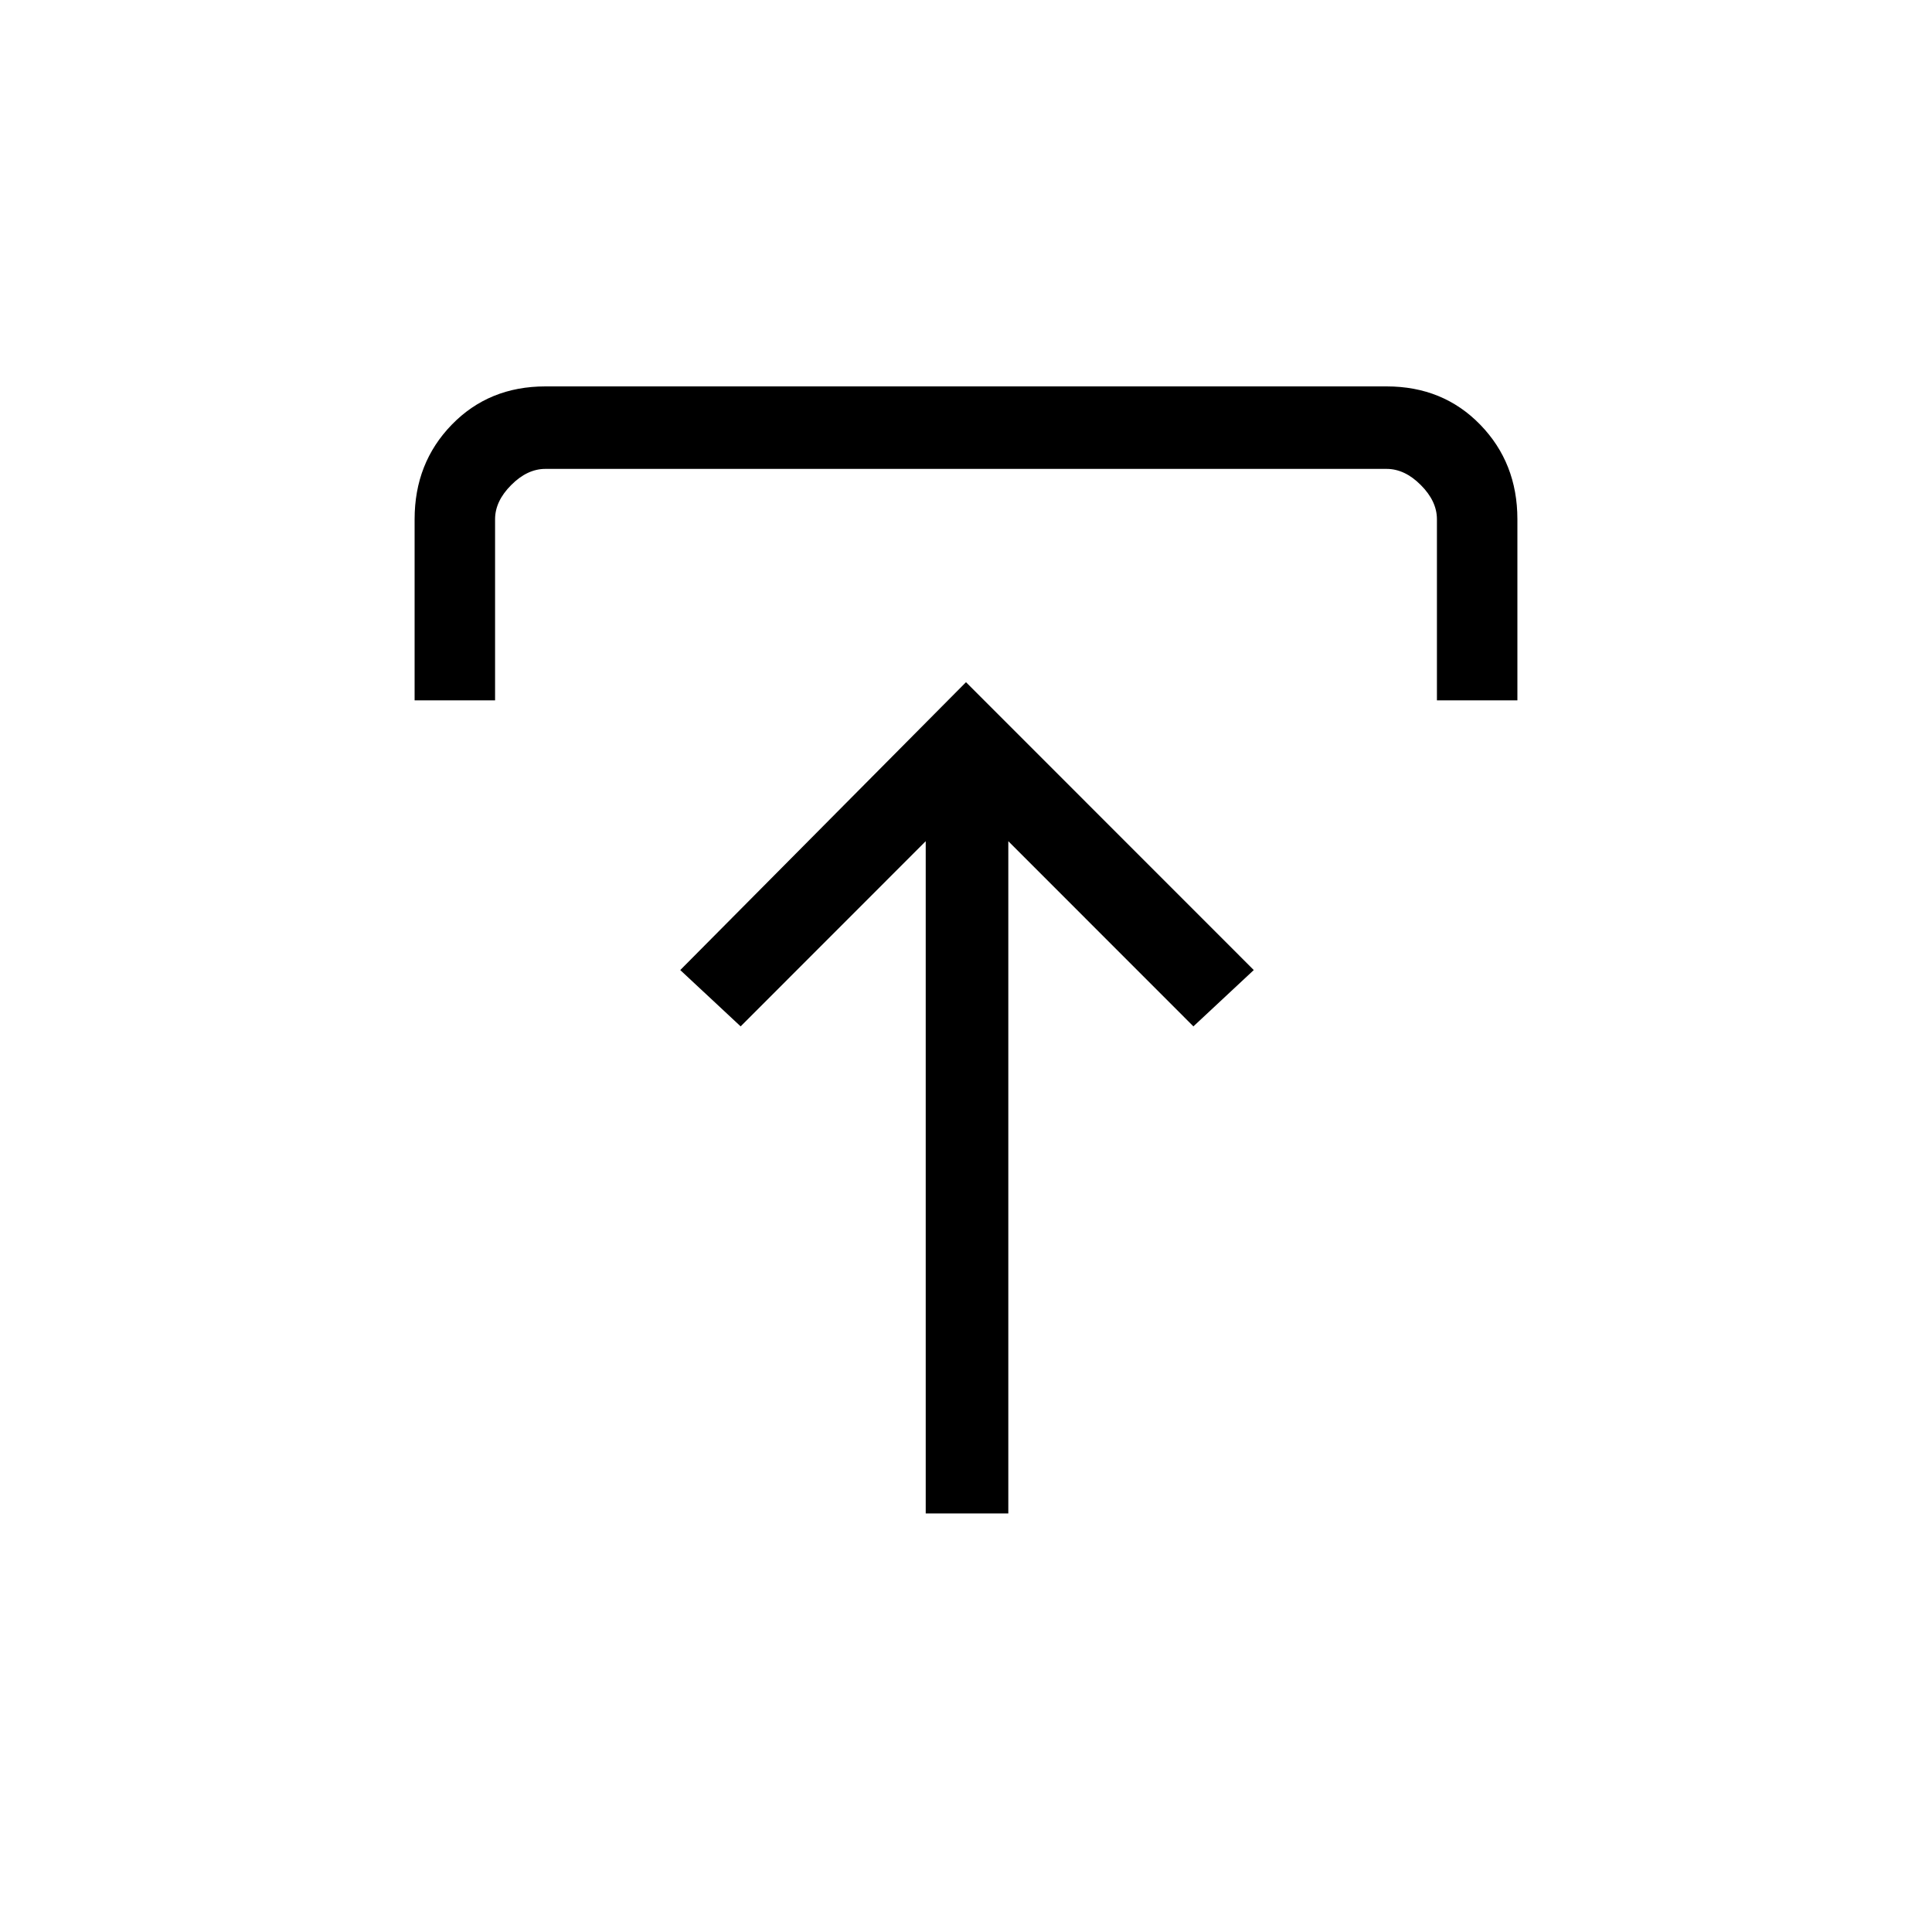 <svg xmlns="http://www.w3.org/2000/svg" height="20" width="20"><path d="M9.583 15.667V8.708L7.667 10.625L7.042 10.042L10 7.062L12.979 10.042L12.354 10.625L10.438 8.708V15.667ZM4.292 7.25V5.375Q4.292 4.792 4.677 4.396Q5.062 4 5.646 4H14.354Q14.938 4 15.323 4.396Q15.708 4.792 15.708 5.375V7.25H14.875V5.375Q14.875 5.188 14.708 5.021Q14.542 4.854 14.354 4.854H5.646Q5.458 4.854 5.292 5.021Q5.125 5.188 5.125 5.375V7.25Z"/></svg>